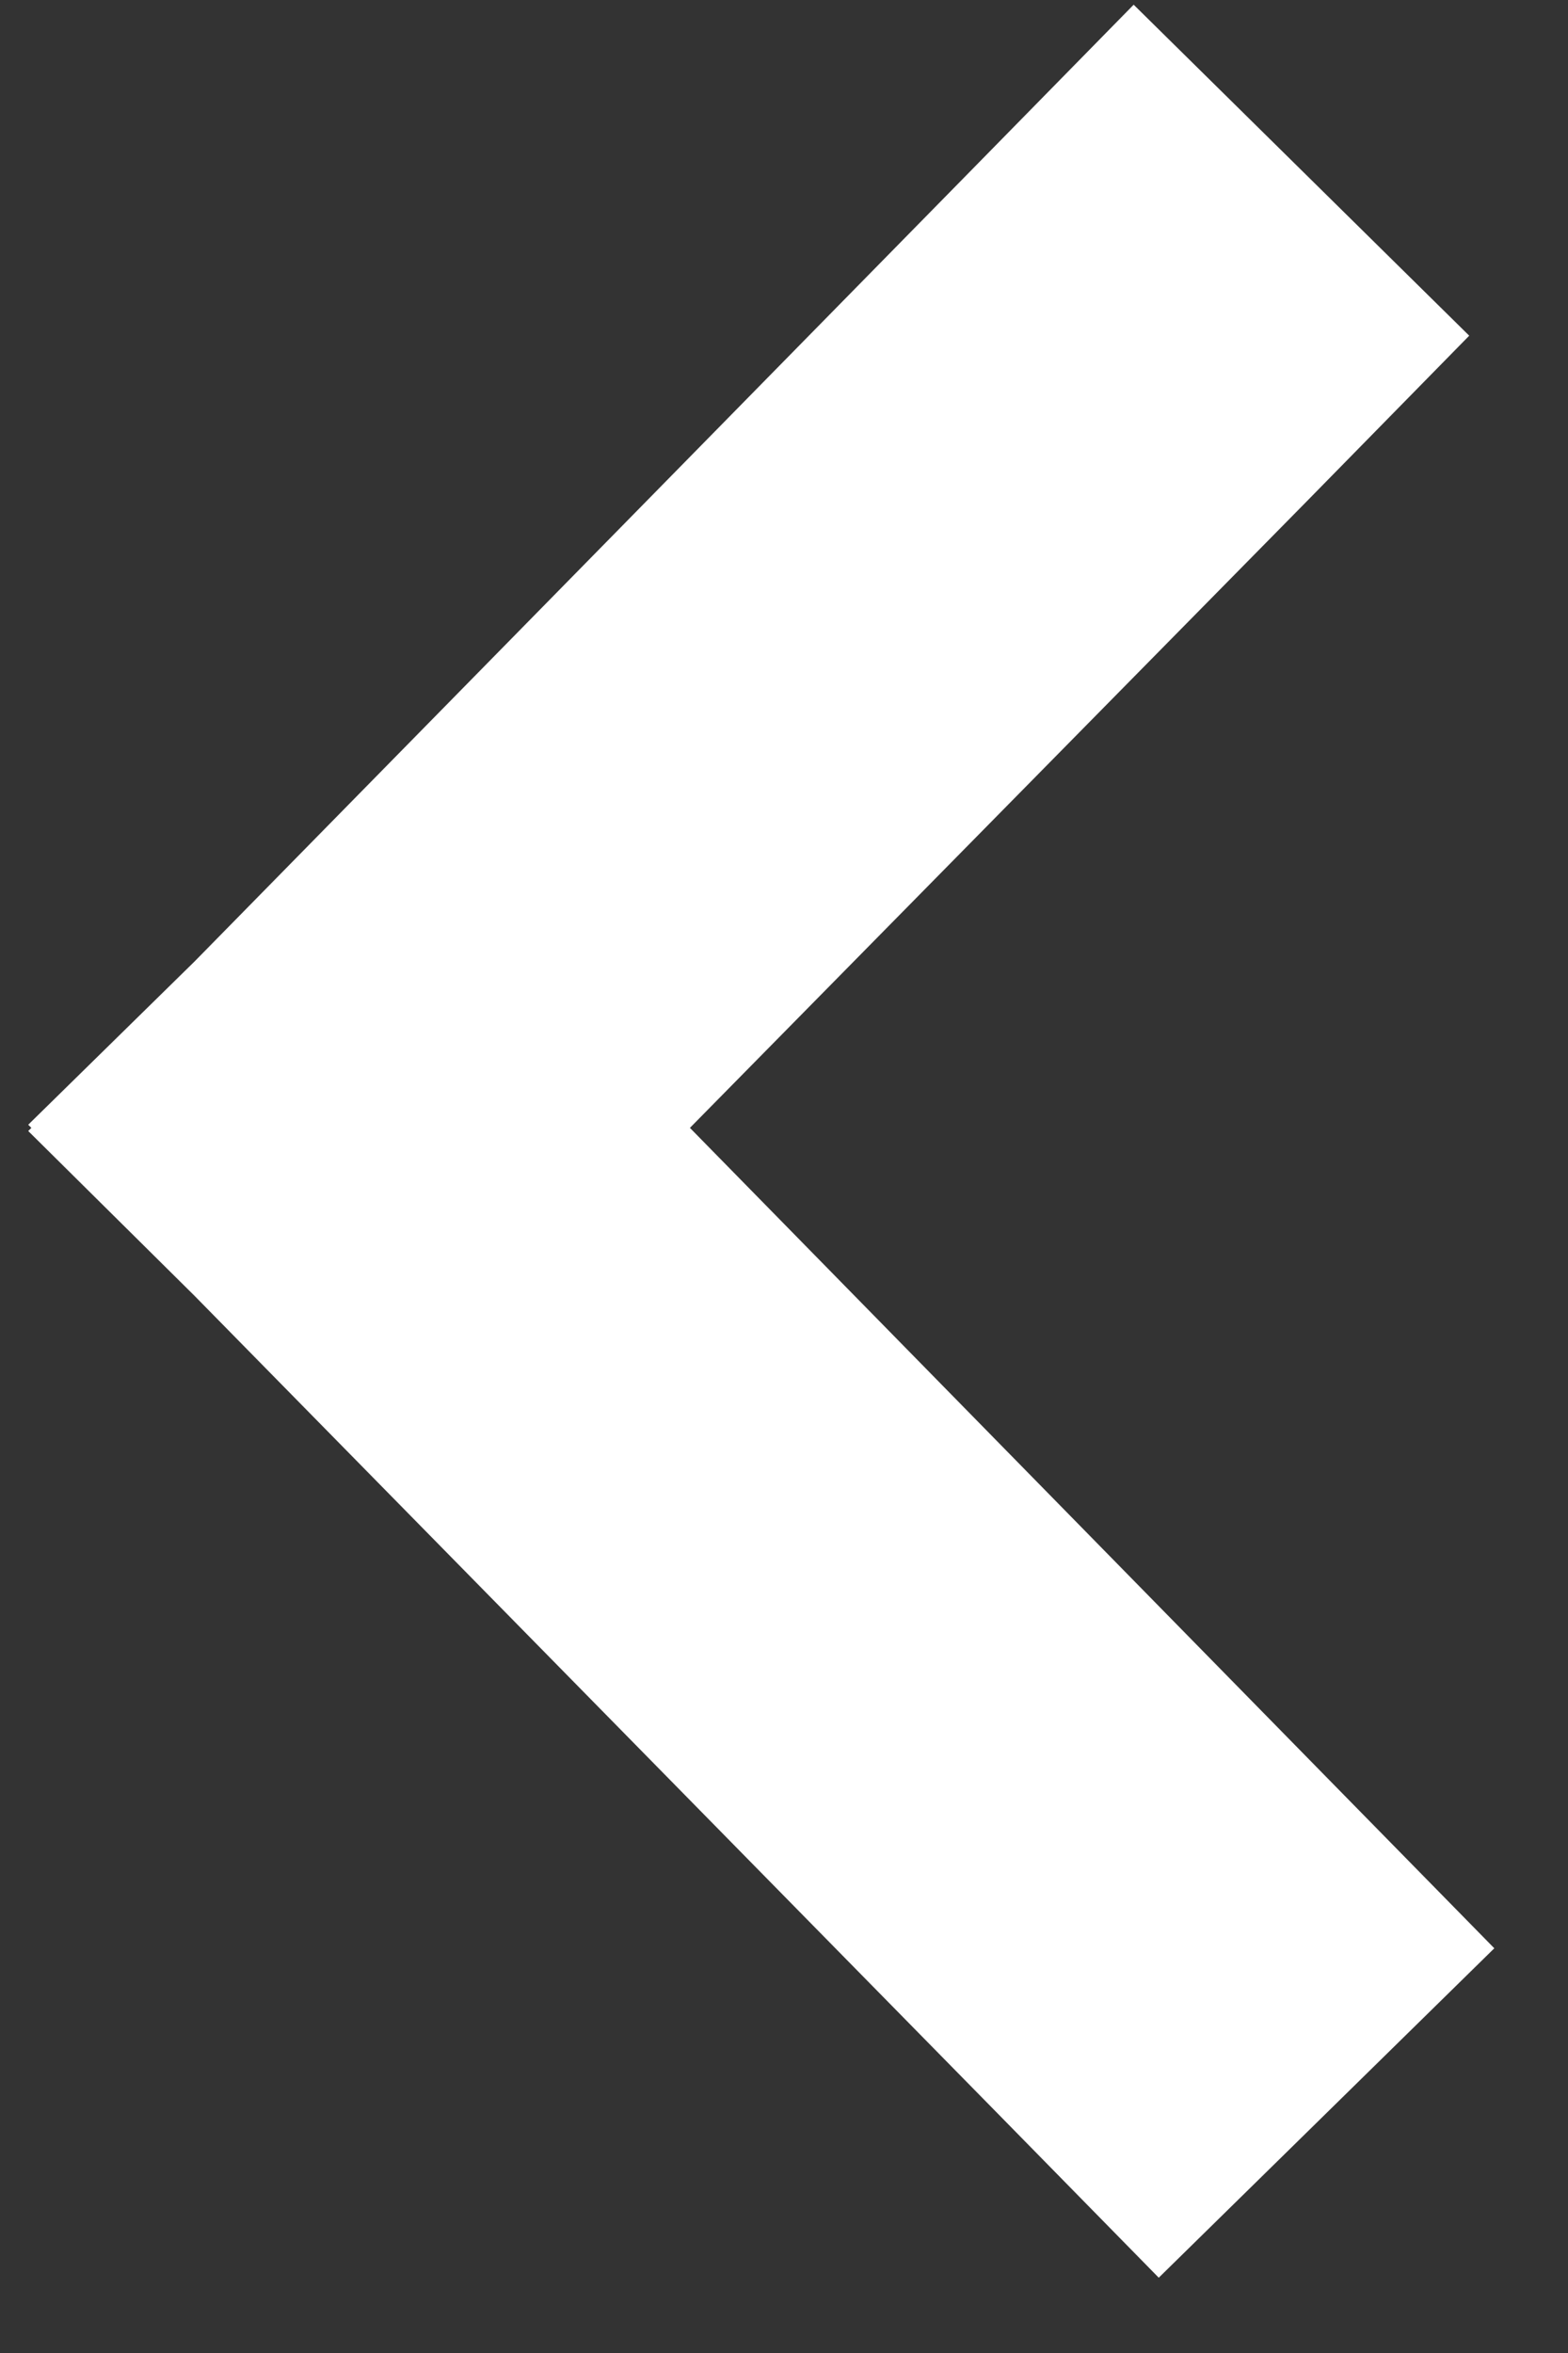 <?xml version="1.0" encoding="utf-8"?>
<!-- Generator: Avocode 2.5.2 - http://avocode.com -->
<svg height="15" width="10" xmlns:xlink="http://www.w3.org/1999/xlink" xmlns="http://www.w3.org/2000/svg" viewBox="0 0 10 15">
    <rect x="0" y="0" width="10" height="15" fill="#333333" stroke="none"/>
    <path fill="#ffffff" fill-rule="evenodd" d="M 4.4 7.19 L 8.32 3.21 L 9.37 2.14 L 7.23 0.03 L 6.18 1.1 L 1.24 6.13 L 0.18 7.17 L 0.2 7.19 L 0.18 7.21 L 1.24 8.26 L 6.34 13.45 L 7.39 14.52 L 9.53 12.42 L 8.48 11.35 L 4.4 7.19 Z M 4.4 7.19" />
</svg>
